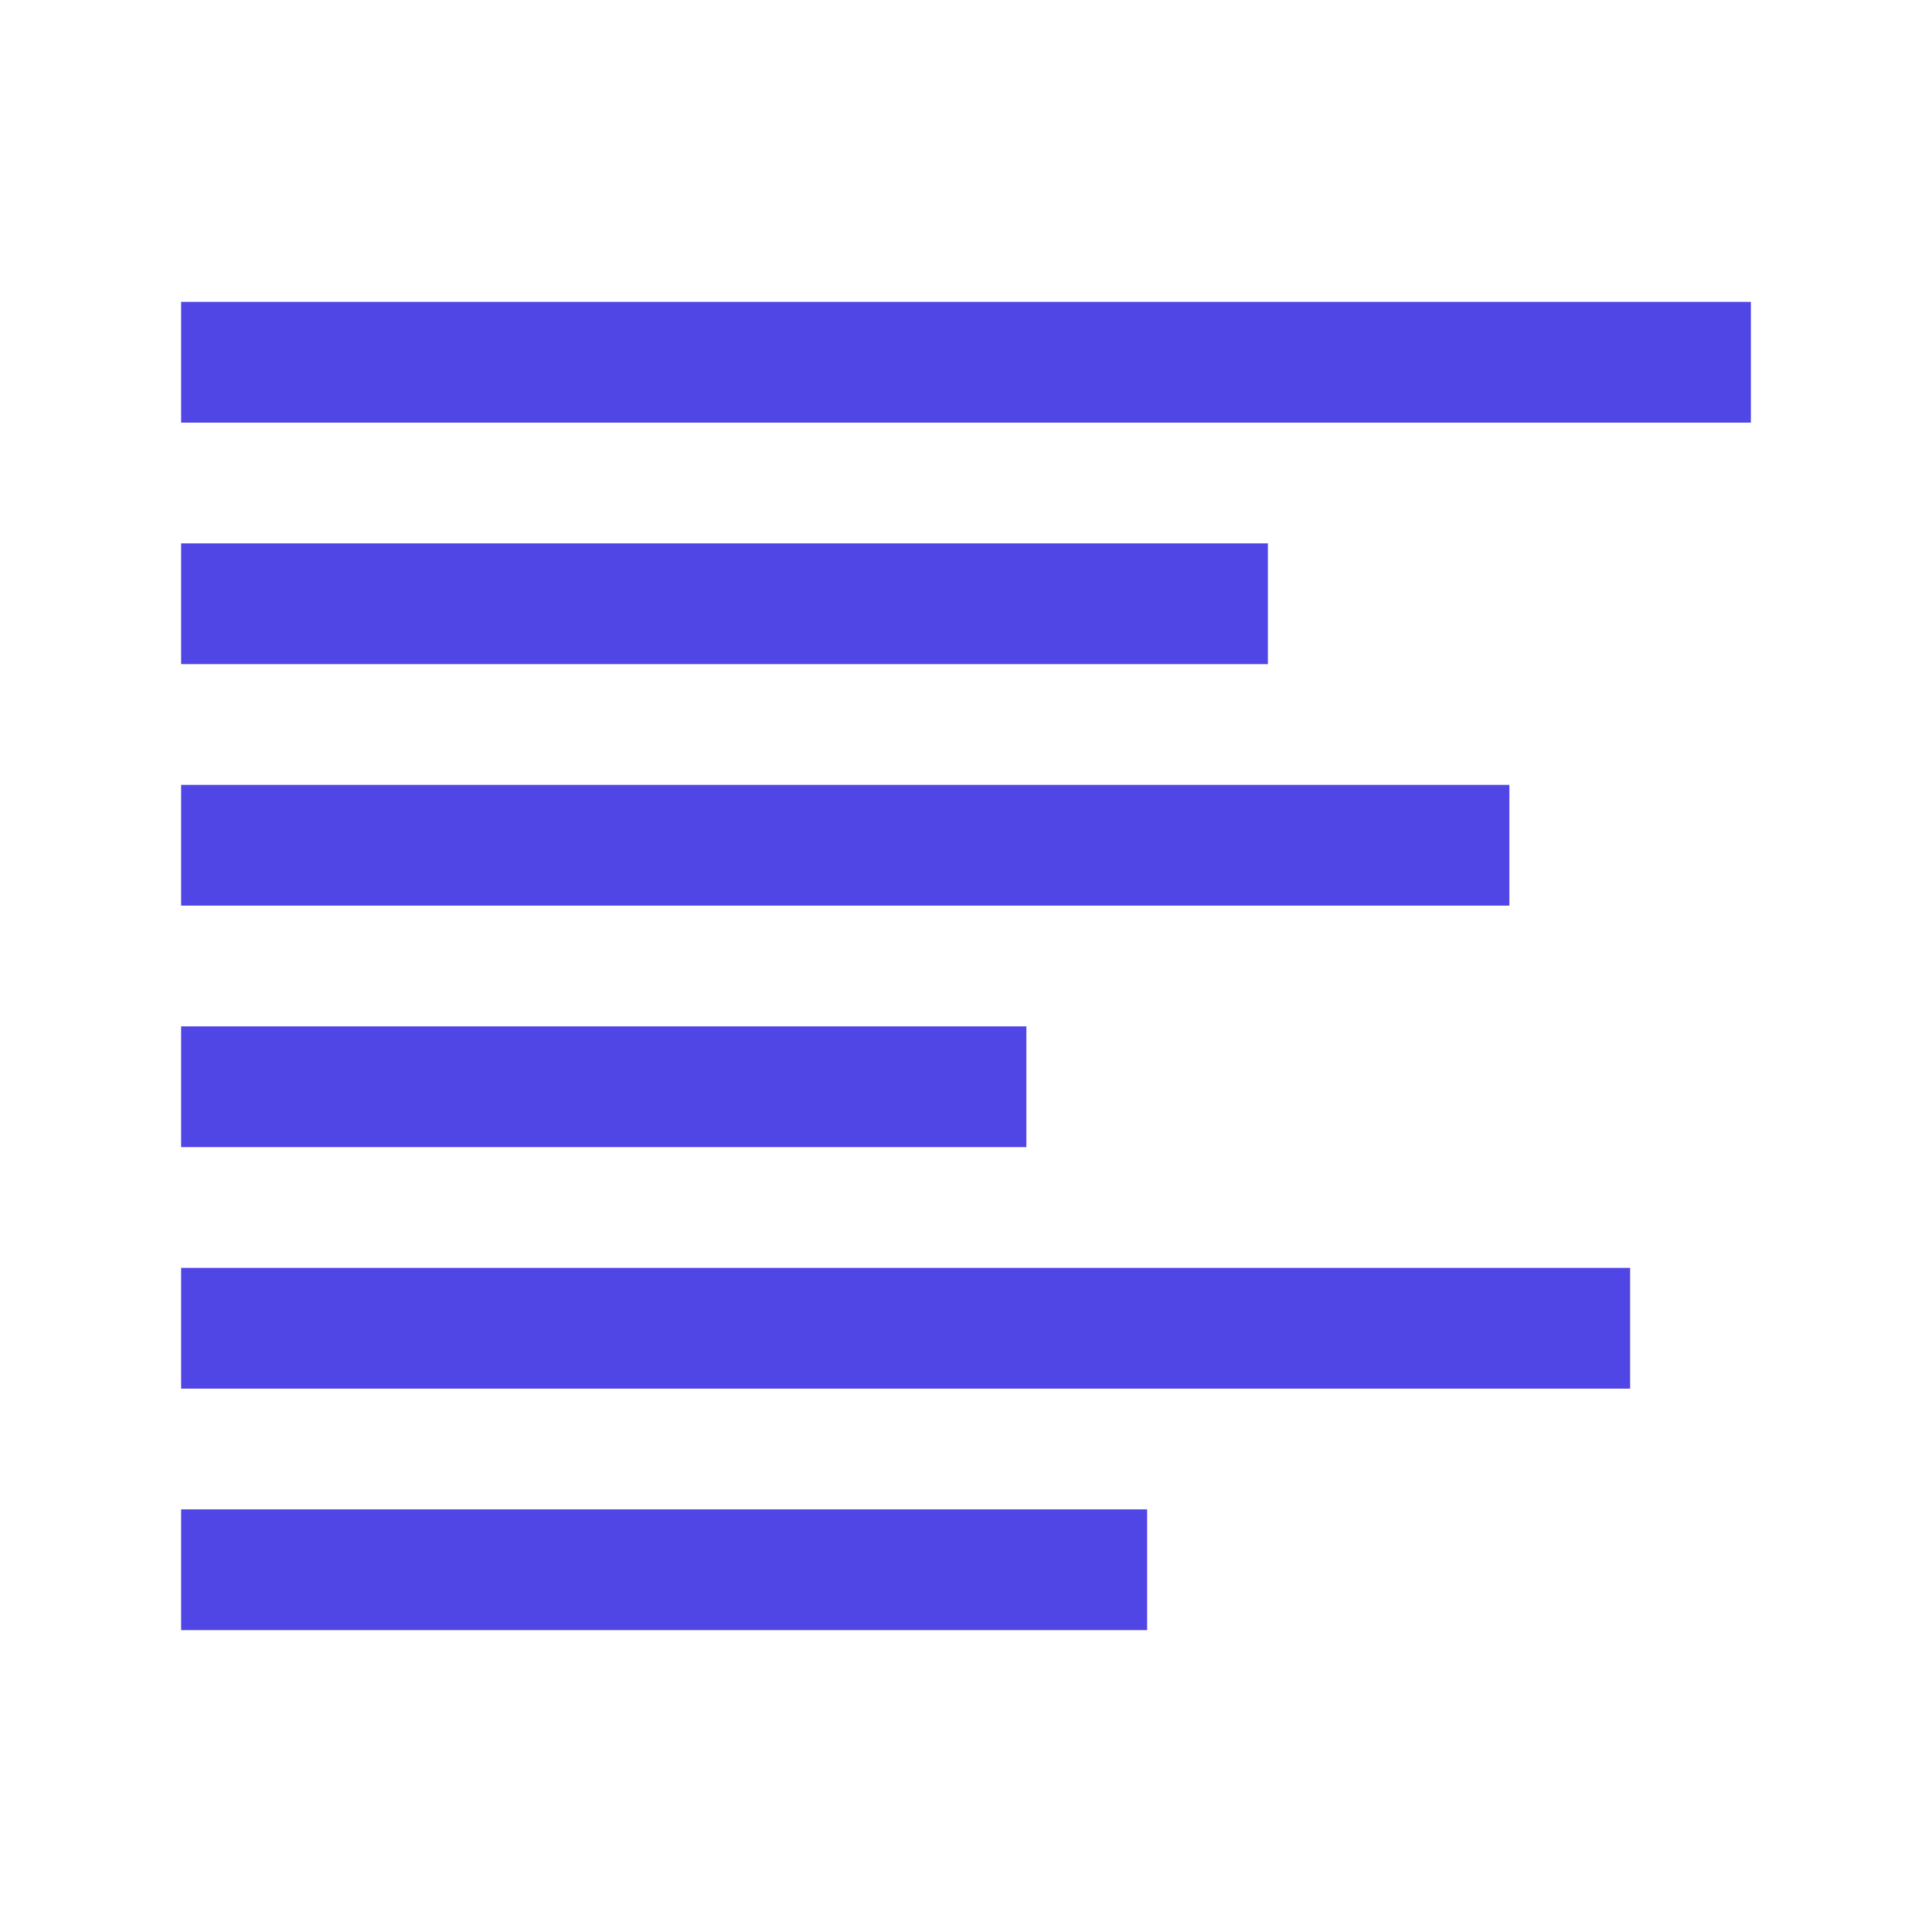 <svg width="128" height="128" viewBox="0 0 128 128" fill="none" xmlns="http://www.w3.org/2000/svg">
<rect x="12" y="20" width="104" height="8" fill="#4F46E5"/>
<rect x="12" y="36" width="72" height="8" fill="#4F46E5"/>
<rect x="12" y="52" width="88" height="8" fill="#4F46E5"/>
<rect x="12" y="68" width="56" height="8" fill="#4F46E5"/>
<rect x="12" y="84" width="96" height="8" fill="#4F46E5"/>
<rect x="12" y="100" width="64" height="8" fill="#4F46E5"/>
</svg>
